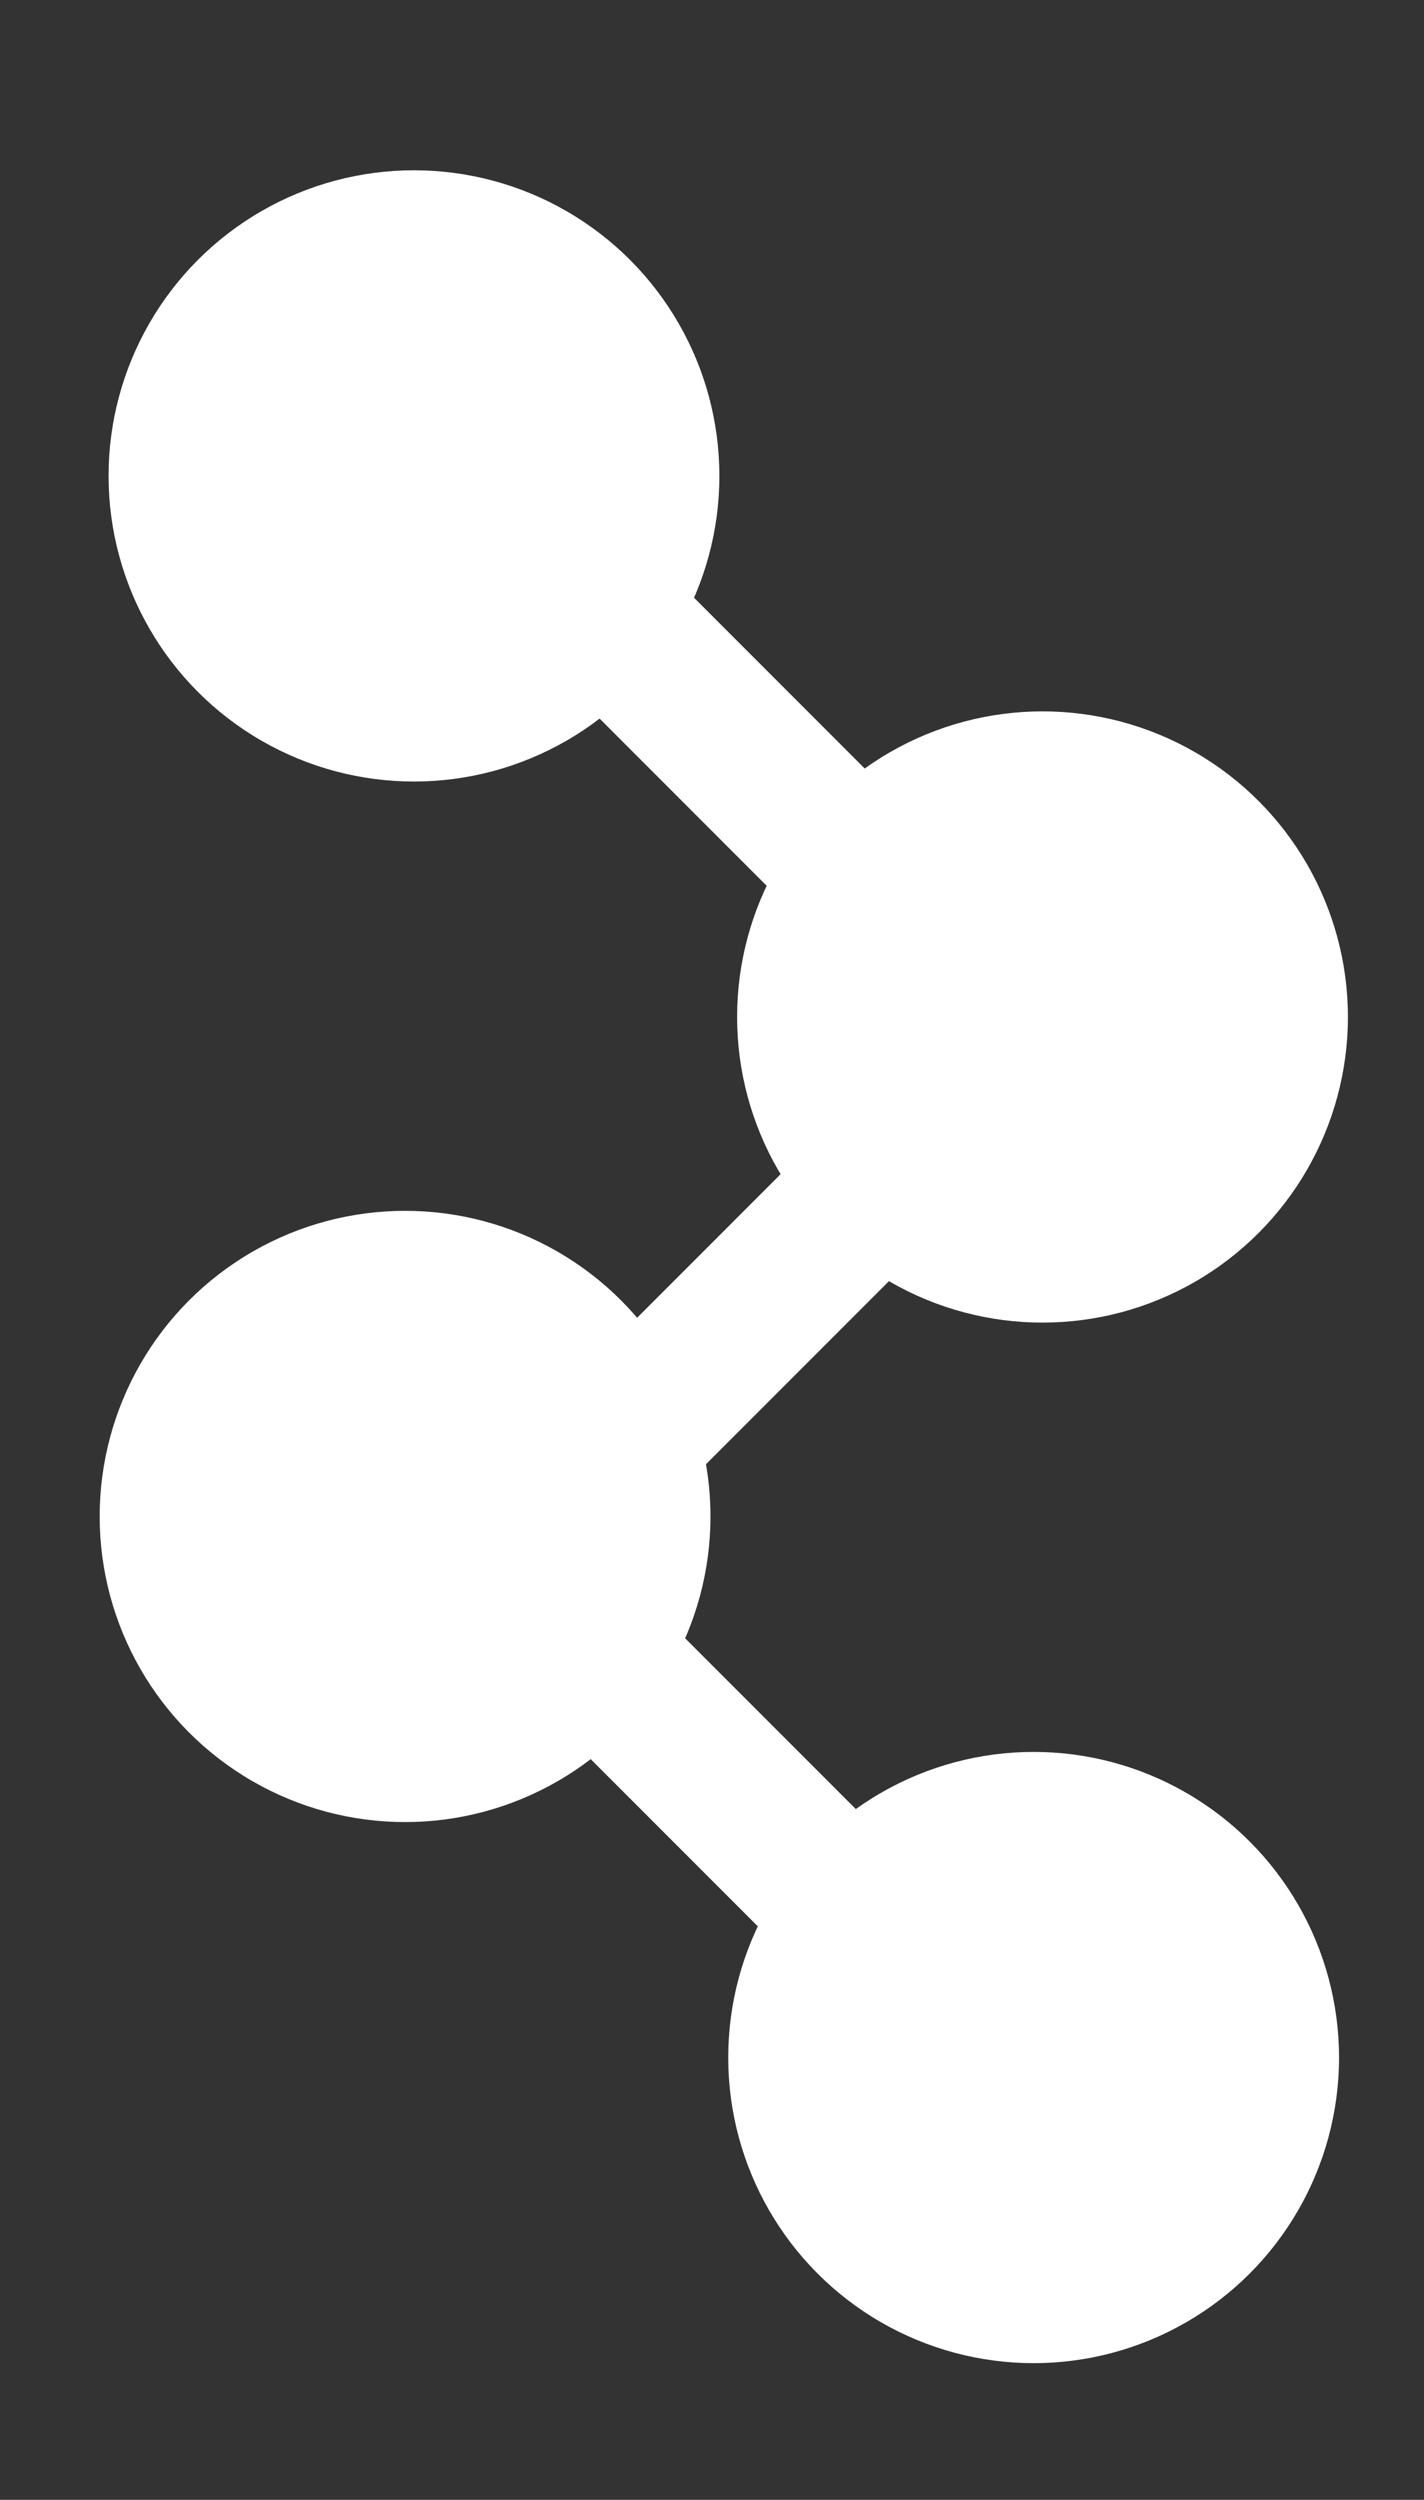 <?xml version="1.0" encoding="utf-8"?>
<!-- Generator: Adobe Illustrator 15.0.0, SVG Export Plug-In . SVG Version: 6.00 Build 0)  -->
<!DOCTYPE svg PUBLIC "-//W3C//DTD SVG 1.1//EN" "http://www.w3.org/Graphics/SVG/1.1/DTD/svg11.dtd">
<svg version="1.1" id="Layer_1" xmlns="http://www.w3.org/2000/svg" xmlns:xlink="http://www.w3.org/1999/xlink" x="0px" y="0px"
	 width="56.148px" height="98.5px" viewBox="0 0 56.148 98.5" enable-background="new 0 0 56.148 98.5" xml:space="preserve">
<rect x="0" y="0" width="56.148" height="98.5" fill="#333333" stroke="none"/>
<g>
	<circle fill="#FFFFFF" cx="16.323" cy="18.752" r="12.042"/>
	<circle fill="#FFFFFF" cx="41.106" cy="40.072" r="12.042"/>
	<line fill="#FFFFFF" stroke="#FFFFFF" stroke-width="6" stroke-miterlimit="10" x1="21.488" y1="21.917" x2="39.241" y2="39.67"/>
	<circle fill="#FFFFFF" cx="15.972" cy="59.752" r="12.042"/>
	<circle fill="#FFFFFF" cx="40.756" cy="81.072" r="12.042"/>
	<line fill="#FFFFFF" stroke="#FFFFFF" stroke-width="6" stroke-miterlimit="10" x1="21.137" y1="62.917" x2="38.89" y2="80.67"/>
</g>
<line fill="none" stroke="#FFFFFF" stroke-width="6" stroke-miterlimit="10" x1="39.416" y1="41.872" x2="17.644" y2="63.644"/>
</svg>

